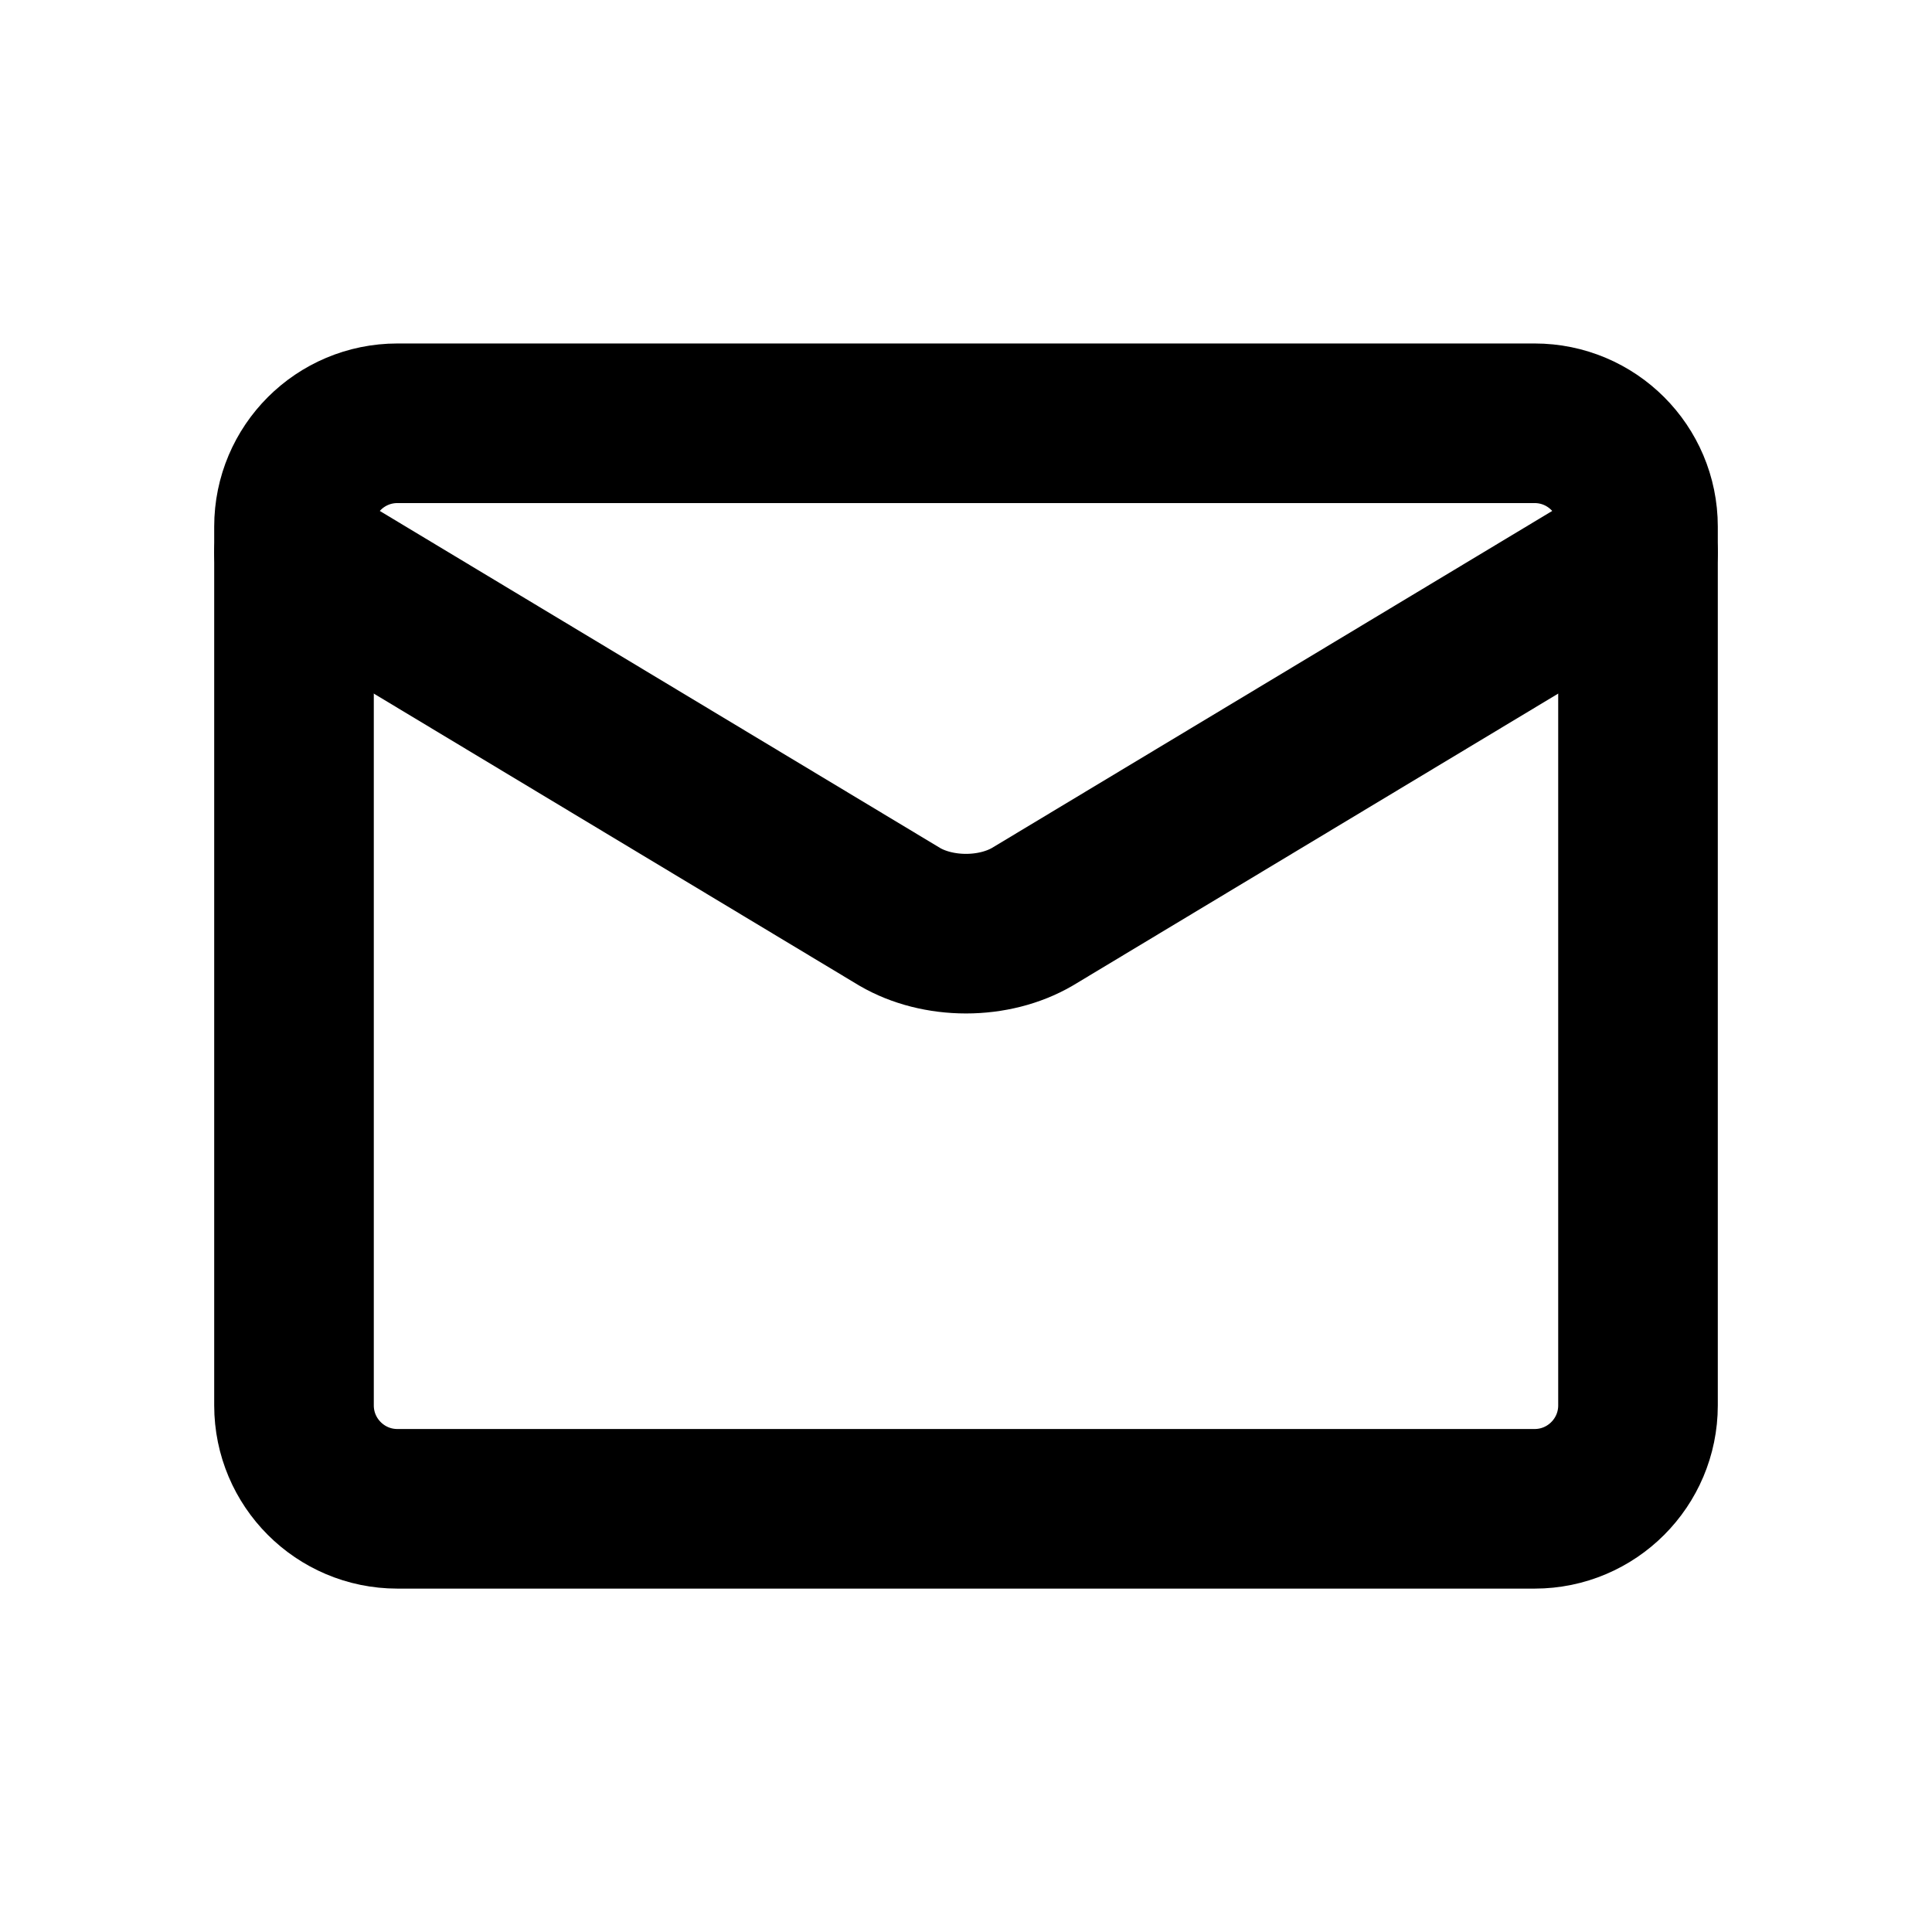 <svg width="23" height="23" viewBox="0 0 23 23" fill="none" xmlns="http://www.w3.org/2000/svg">
<path d="M18.269 5.039H4.731C4.051 5.039 3.5 5.59 3.5 6.269V16.731C3.5 17.41 4.051 17.962 4.731 17.962H18.269C18.949 17.962 19.5 17.41 19.5 16.731V6.269C19.5 5.59 18.949 5.039 18.269 5.039Z" stroke="black" stroke-width="1.9" stroke-linecap="round" stroke-linejoin="round"/>
<path d="M3.5 6.577L10.712 10.915C10.933 11.044 11.212 11.115 11.5 11.115C11.788 11.115 12.066 11.044 12.288 10.915L19.5 6.577" stroke="black" stroke-width="1.9" stroke-linecap="round" stroke-linejoin="round"/>
</svg>
